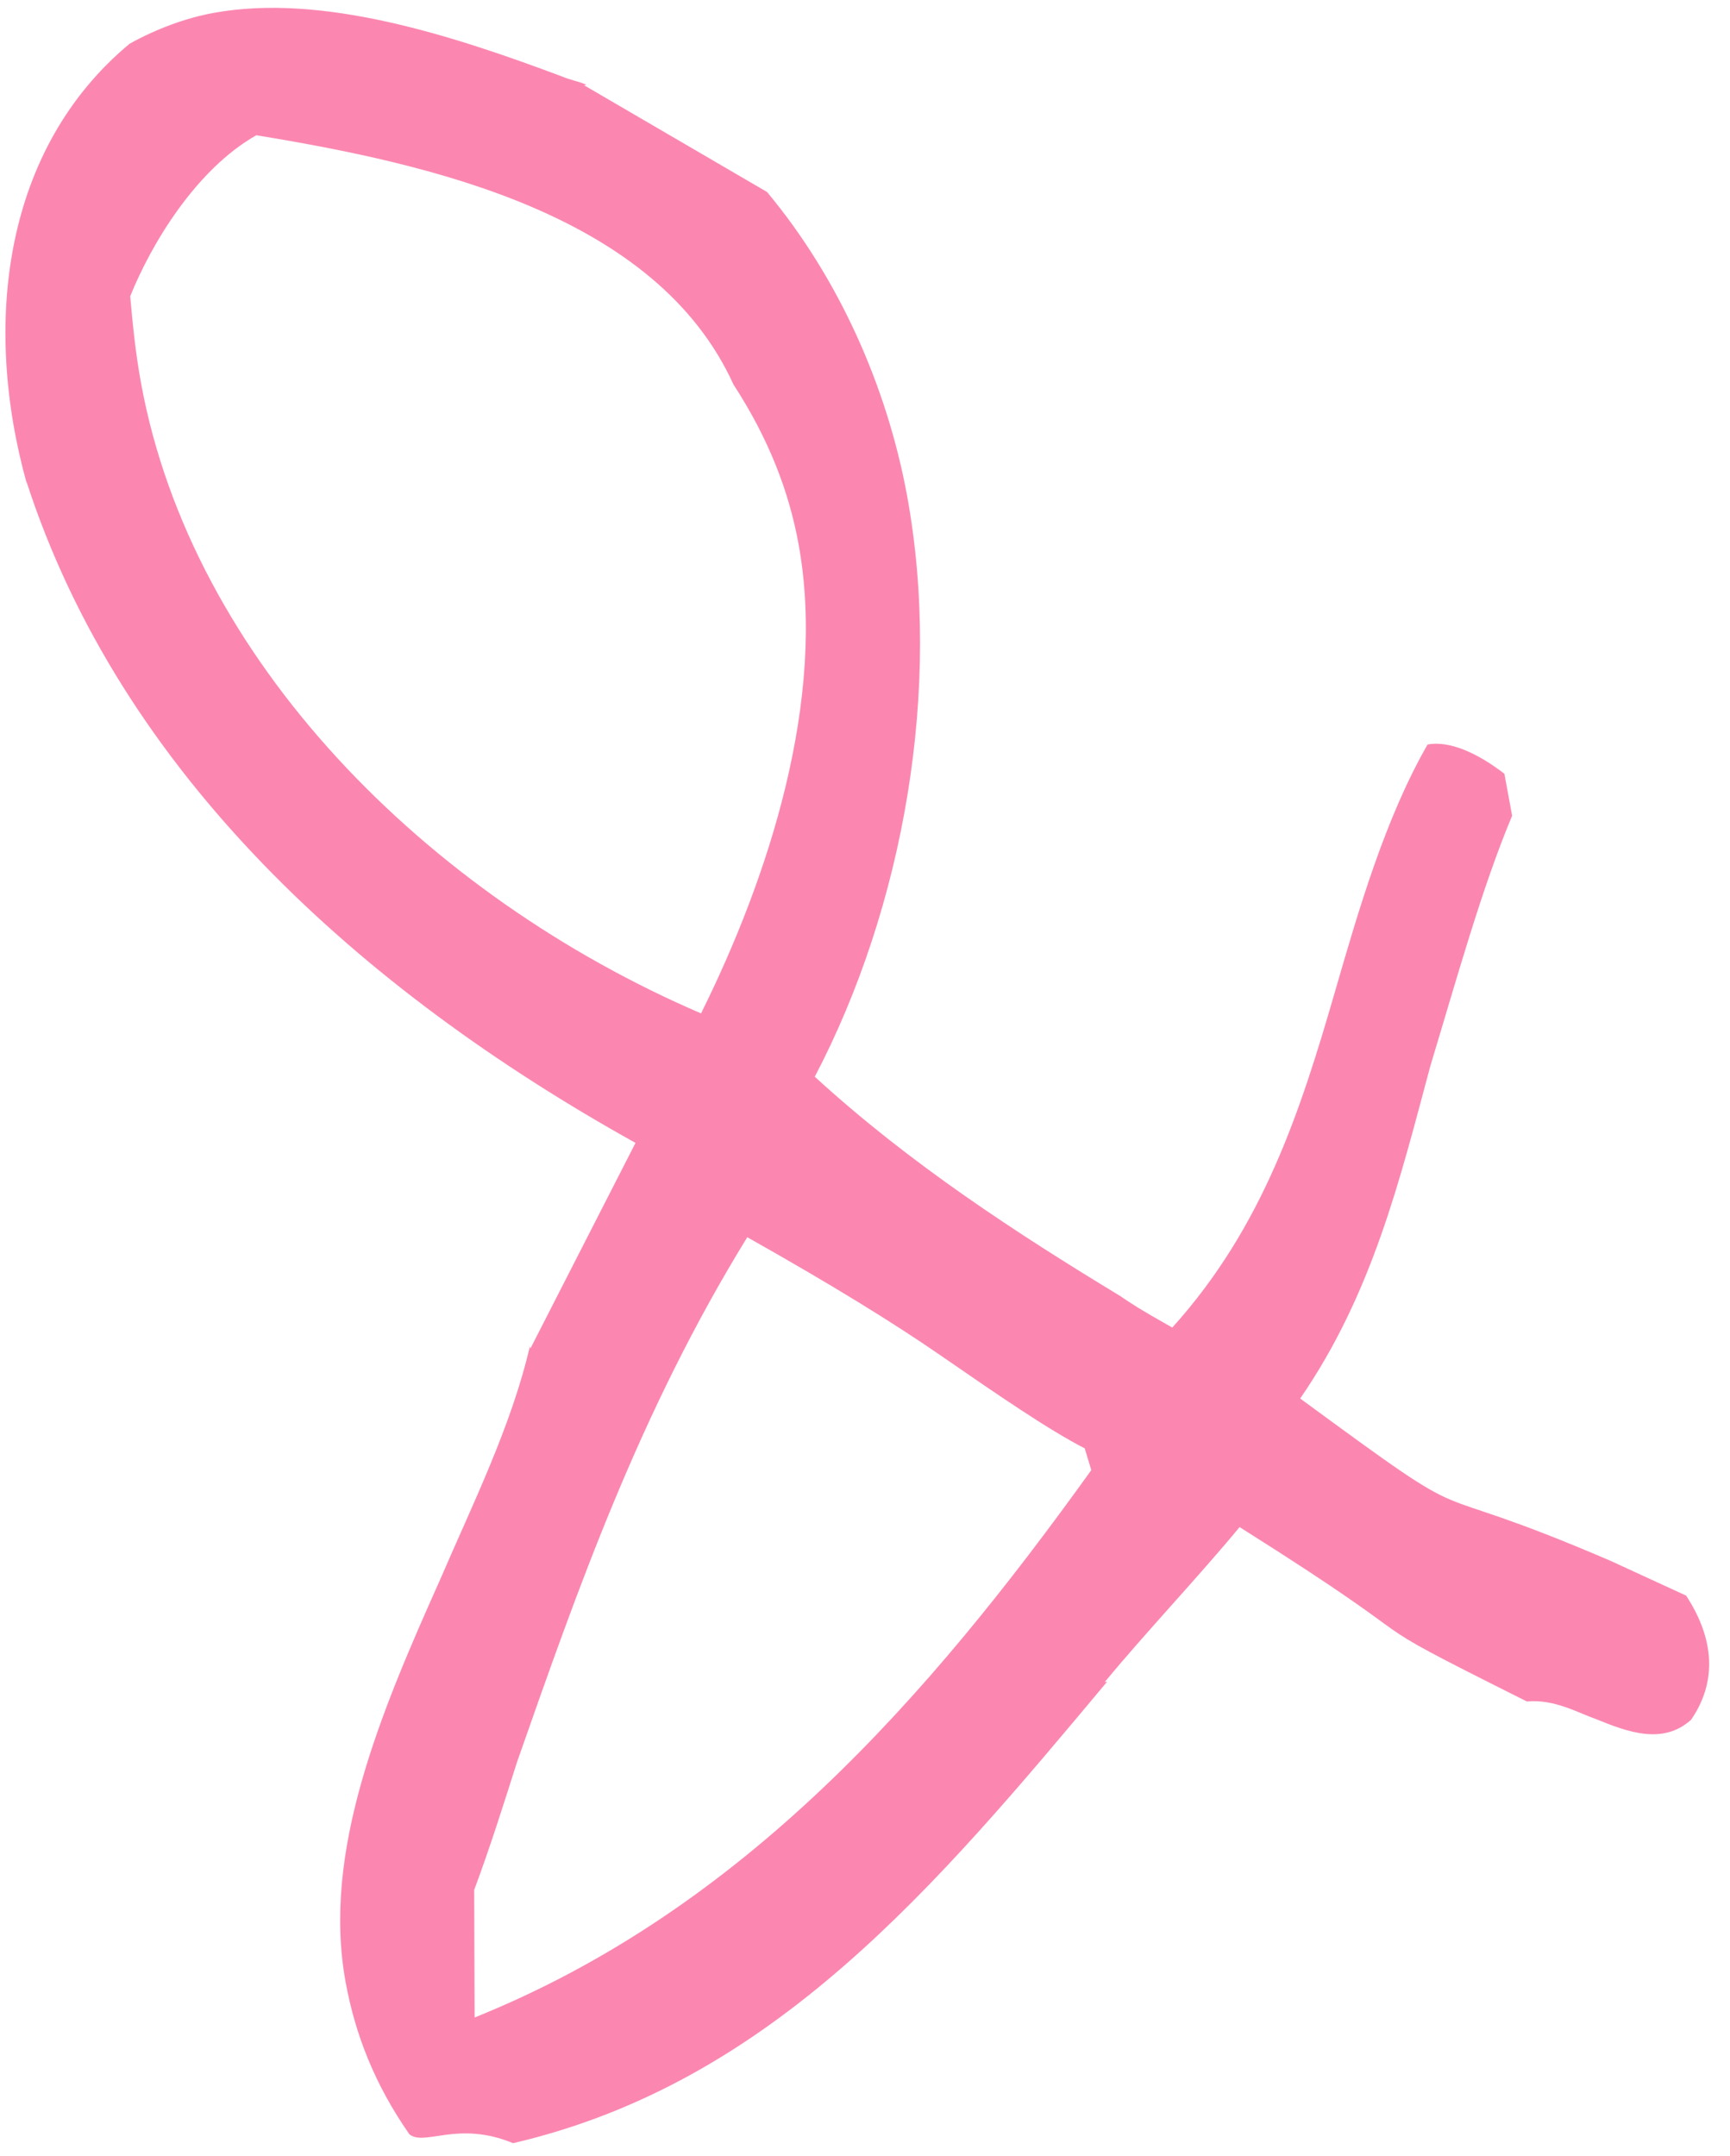 <svg width="65" height="81" viewBox="0 0 65 81" fill="none" xmlns="http://www.w3.org/2000/svg">
<path d="M21.943 3.201L28.818 7.211C31.524 10.454 33.329 14.534 34.08 18.616C35.41 25.852 33.95 34.08 30.613 40.447C34.188 43.722 38.217 46.338 42.102 48.693C42.432 48.92 42.761 49.147 44.045 49.87C47.471 46.075 48.872 41.694 50.162 37.237C51.042 34.198 52.039 30.754 53.637 27.967C54.472 27.814 55.519 28.293 56.524 29.067L56.814 30.644C55.68 33.346 54.759 36.68 53.745 40.031C52.606 44.268 51.576 48.581 48.851 52.535C56.167 57.903 52.712 55.278 60.522 58.637C61.569 59.116 62.303 59.46 63.351 59.939C64.417 61.565 64.521 63.176 63.537 64.604C62.467 65.568 61.125 65.047 59.985 64.586C59.267 64.334 58.406 63.821 57.368 63.916C50.081 60.269 54.708 62.487 46.574 57.365C45.084 59.173 42.996 61.379 41.507 63.188L41.599 63.171C35.152 70.877 29.025 78.237 19.277 80.509C17.2 79.644 15.945 80.642 15.379 80.171C14.076 78.3 13.346 76.421 12.988 74.472C12.084 69.556 14.293 64.355 16.536 59.339C17.745 56.527 19.216 53.572 19.91 50.567L19.927 50.66L23.877 42.933C13.514 37.166 4.539 29.033 0.991 18.081L1.008 18.174C-0.674 12.154 0.131 5.58 4.873 1.64C5.918 1.064 6.997 0.674 8.018 0.486C12.1 -0.264 16.996 1.329 21.116 2.873C21.428 3.008 21.724 3.049 22.036 3.184L21.943 3.201ZM27.558 14.444C24.661 8.072 16.254 6.165 9.63 5.081C7.371 6.359 5.681 9.163 4.892 11.131C4.987 12.168 5.081 13.206 5.303 14.412C7.213 24.802 16.03 33.634 26.339 38.068C28.86 33.002 31.074 26.265 30 20.421C29.642 18.473 28.895 16.5 27.558 14.444ZM41.002 55.225L40.755 54.407C39.379 53.701 37.512 52.414 35.316 50.9C33.558 49.688 31.286 48.284 28.077 46.476C24.015 53.073 21.691 59.734 19.426 66.192C18.94 67.72 18.395 69.451 17.816 70.996L17.833 75.787C27.924 71.727 34.894 63.732 41.002 55.225Z" fill="#FB87B1"/>
</svg>
